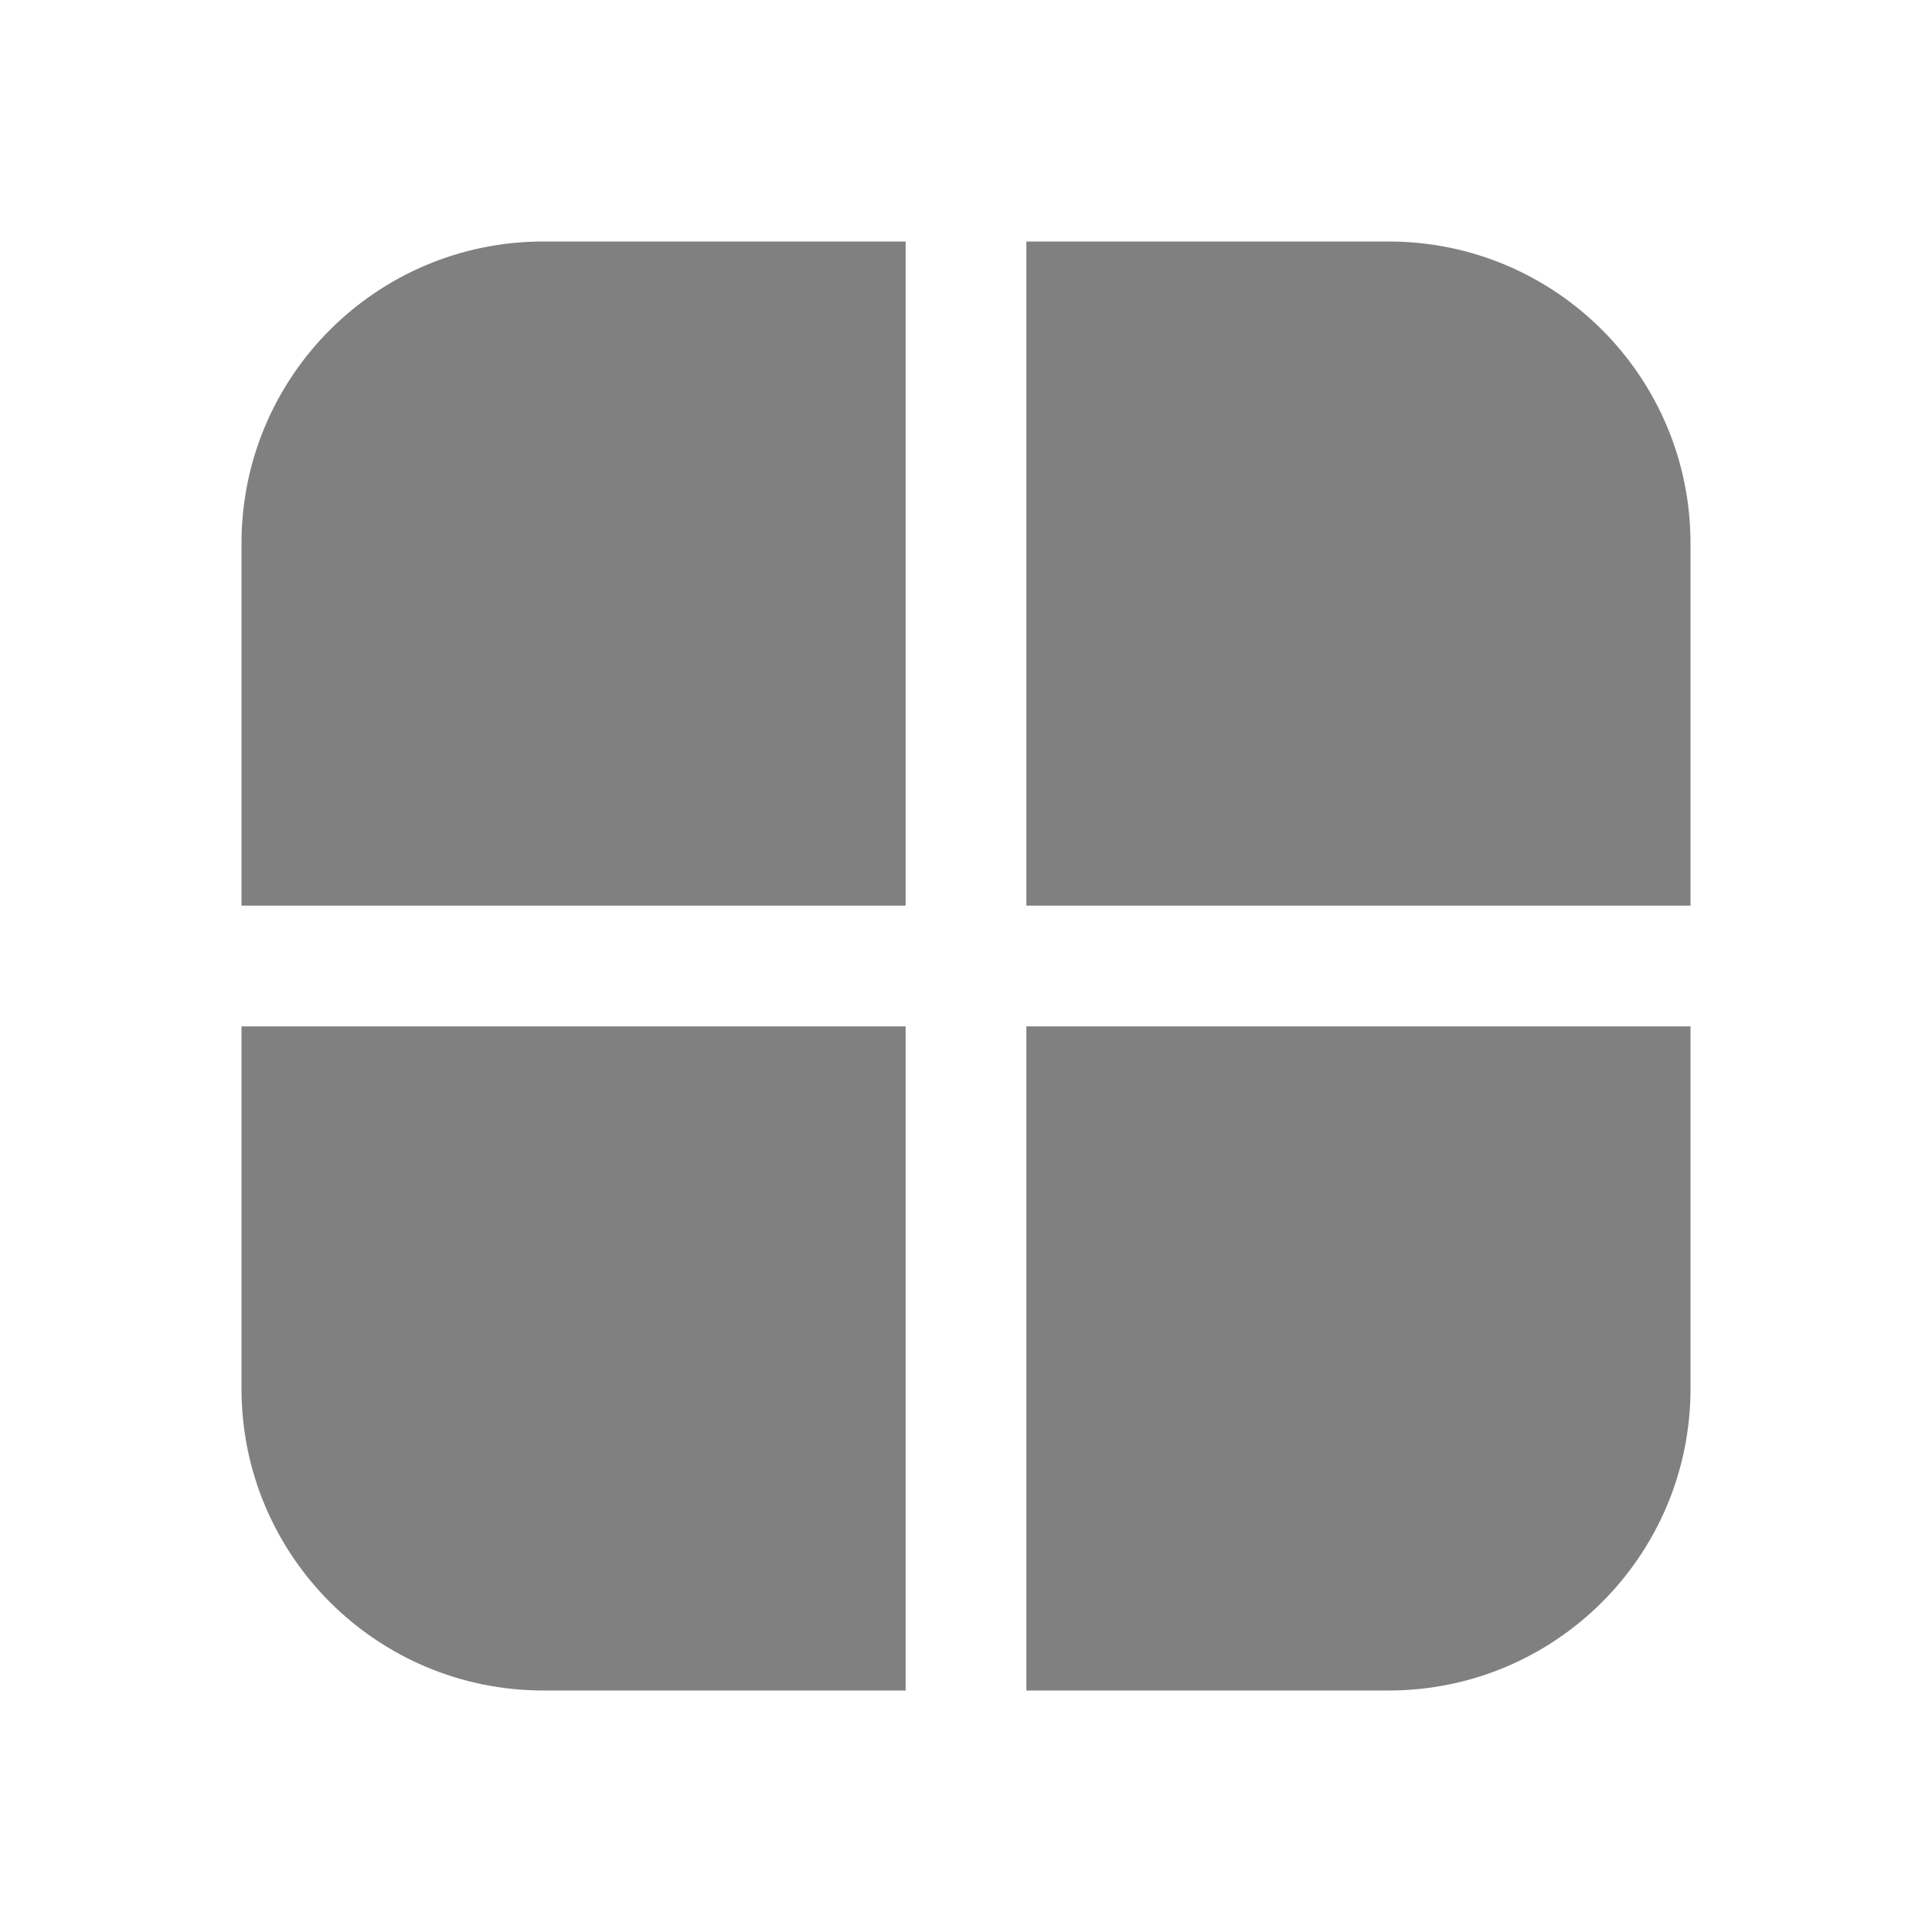 <svg width="16" height="16" viewBox="0 0 16 16" fill="none" xmlns="http://www.w3.org/2000/svg">
<path d="M4.5 2C3.119 2 2 3.119 2 4.5V7.5H7.5V2H4.5ZM7.5 8.5H2V11.5C2 12.881 3.119 14 4.5 14H7.5V8.5ZM8.5 8.5H14V11.5C14 12.881 12.881 14 11.5 14H8.5V8.5ZM14 7.5V4.5C14 3.119 12.881 2 11.5 2H8.5V7.5H14Z" fill="#808080"/>
</svg>
